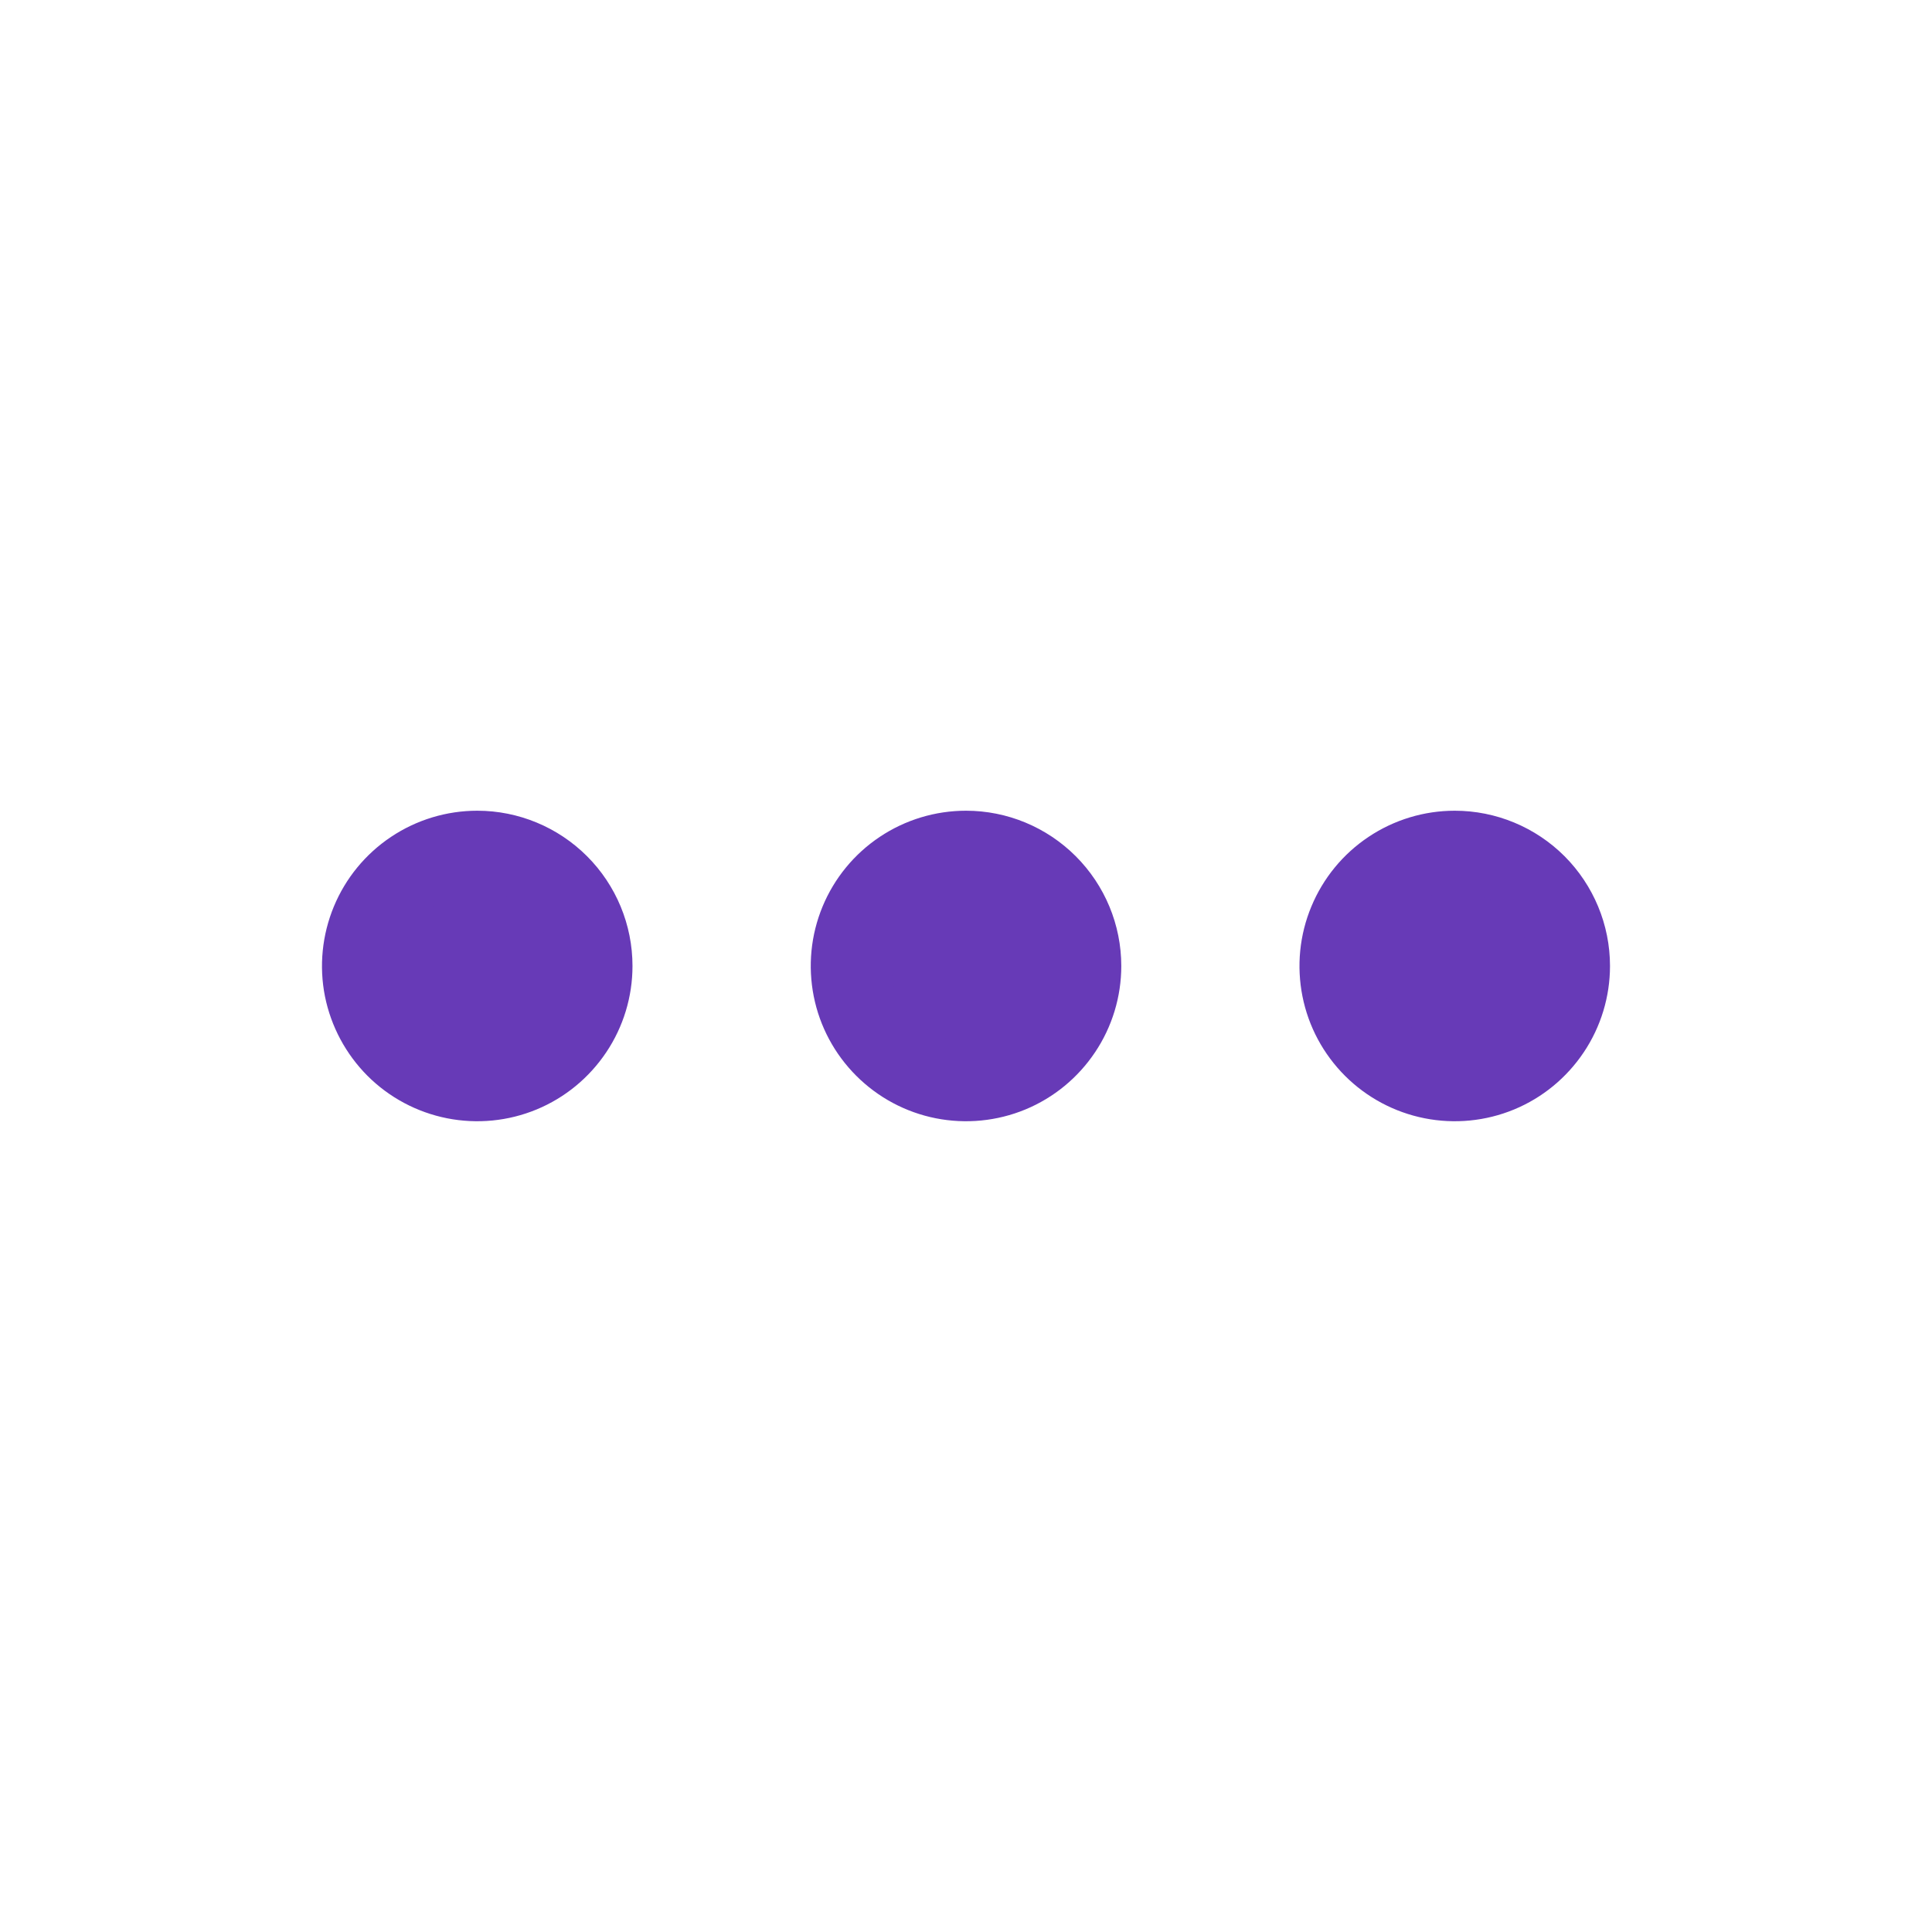 <svg width="24" height="24" viewBox="0 0 24 24" fill="none" xmlns="http://www.w3.org/2000/svg">
<path d="M13.429 12C13.429 12.282 13.345 12.559 13.188 12.793C13.031 13.028 12.808 13.212 12.547 13.32C12.286 13.428 11.998 13.456 11.721 13.401C11.444 13.346 11.19 13.21 10.99 13.01C10.79 12.81 10.654 12.556 10.599 12.279C10.544 12.001 10.572 11.714 10.68 11.453C10.788 11.192 10.971 10.969 11.206 10.812C11.441 10.655 11.717 10.571 12 10.571C12.379 10.571 12.742 10.722 13.01 10.99C13.278 11.258 13.429 11.621 13.429 12ZM5.929 10.571C5.646 10.571 5.37 10.655 5.135 10.812C4.9 10.969 4.717 11.192 4.609 11.453C4.501 11.714 4.472 12.001 4.527 12.279C4.583 12.556 4.719 12.81 4.918 13.01C5.118 13.21 5.373 13.346 5.65 13.401C5.927 13.456 6.214 13.428 6.475 13.32C6.736 13.212 6.959 13.028 7.116 12.793C7.273 12.559 7.357 12.282 7.357 12C7.357 11.621 7.207 11.258 6.939 10.99C6.671 10.722 6.307 10.571 5.929 10.571ZM18.071 10.571C17.789 10.571 17.513 10.655 17.278 10.812C17.043 10.969 16.86 11.192 16.752 11.453C16.643 11.714 16.615 12.001 16.67 12.279C16.725 12.556 16.861 12.81 17.061 13.01C17.261 13.21 17.516 13.346 17.793 13.401C18.07 13.456 18.357 13.428 18.618 13.32C18.879 13.212 19.102 13.028 19.259 12.793C19.416 12.559 19.5 12.282 19.5 12C19.5 11.621 19.349 11.258 19.082 10.99C18.814 10.722 18.45 10.571 18.071 10.571Z" fill="#673AB7" stroke="#673AB7"/>
</svg>
